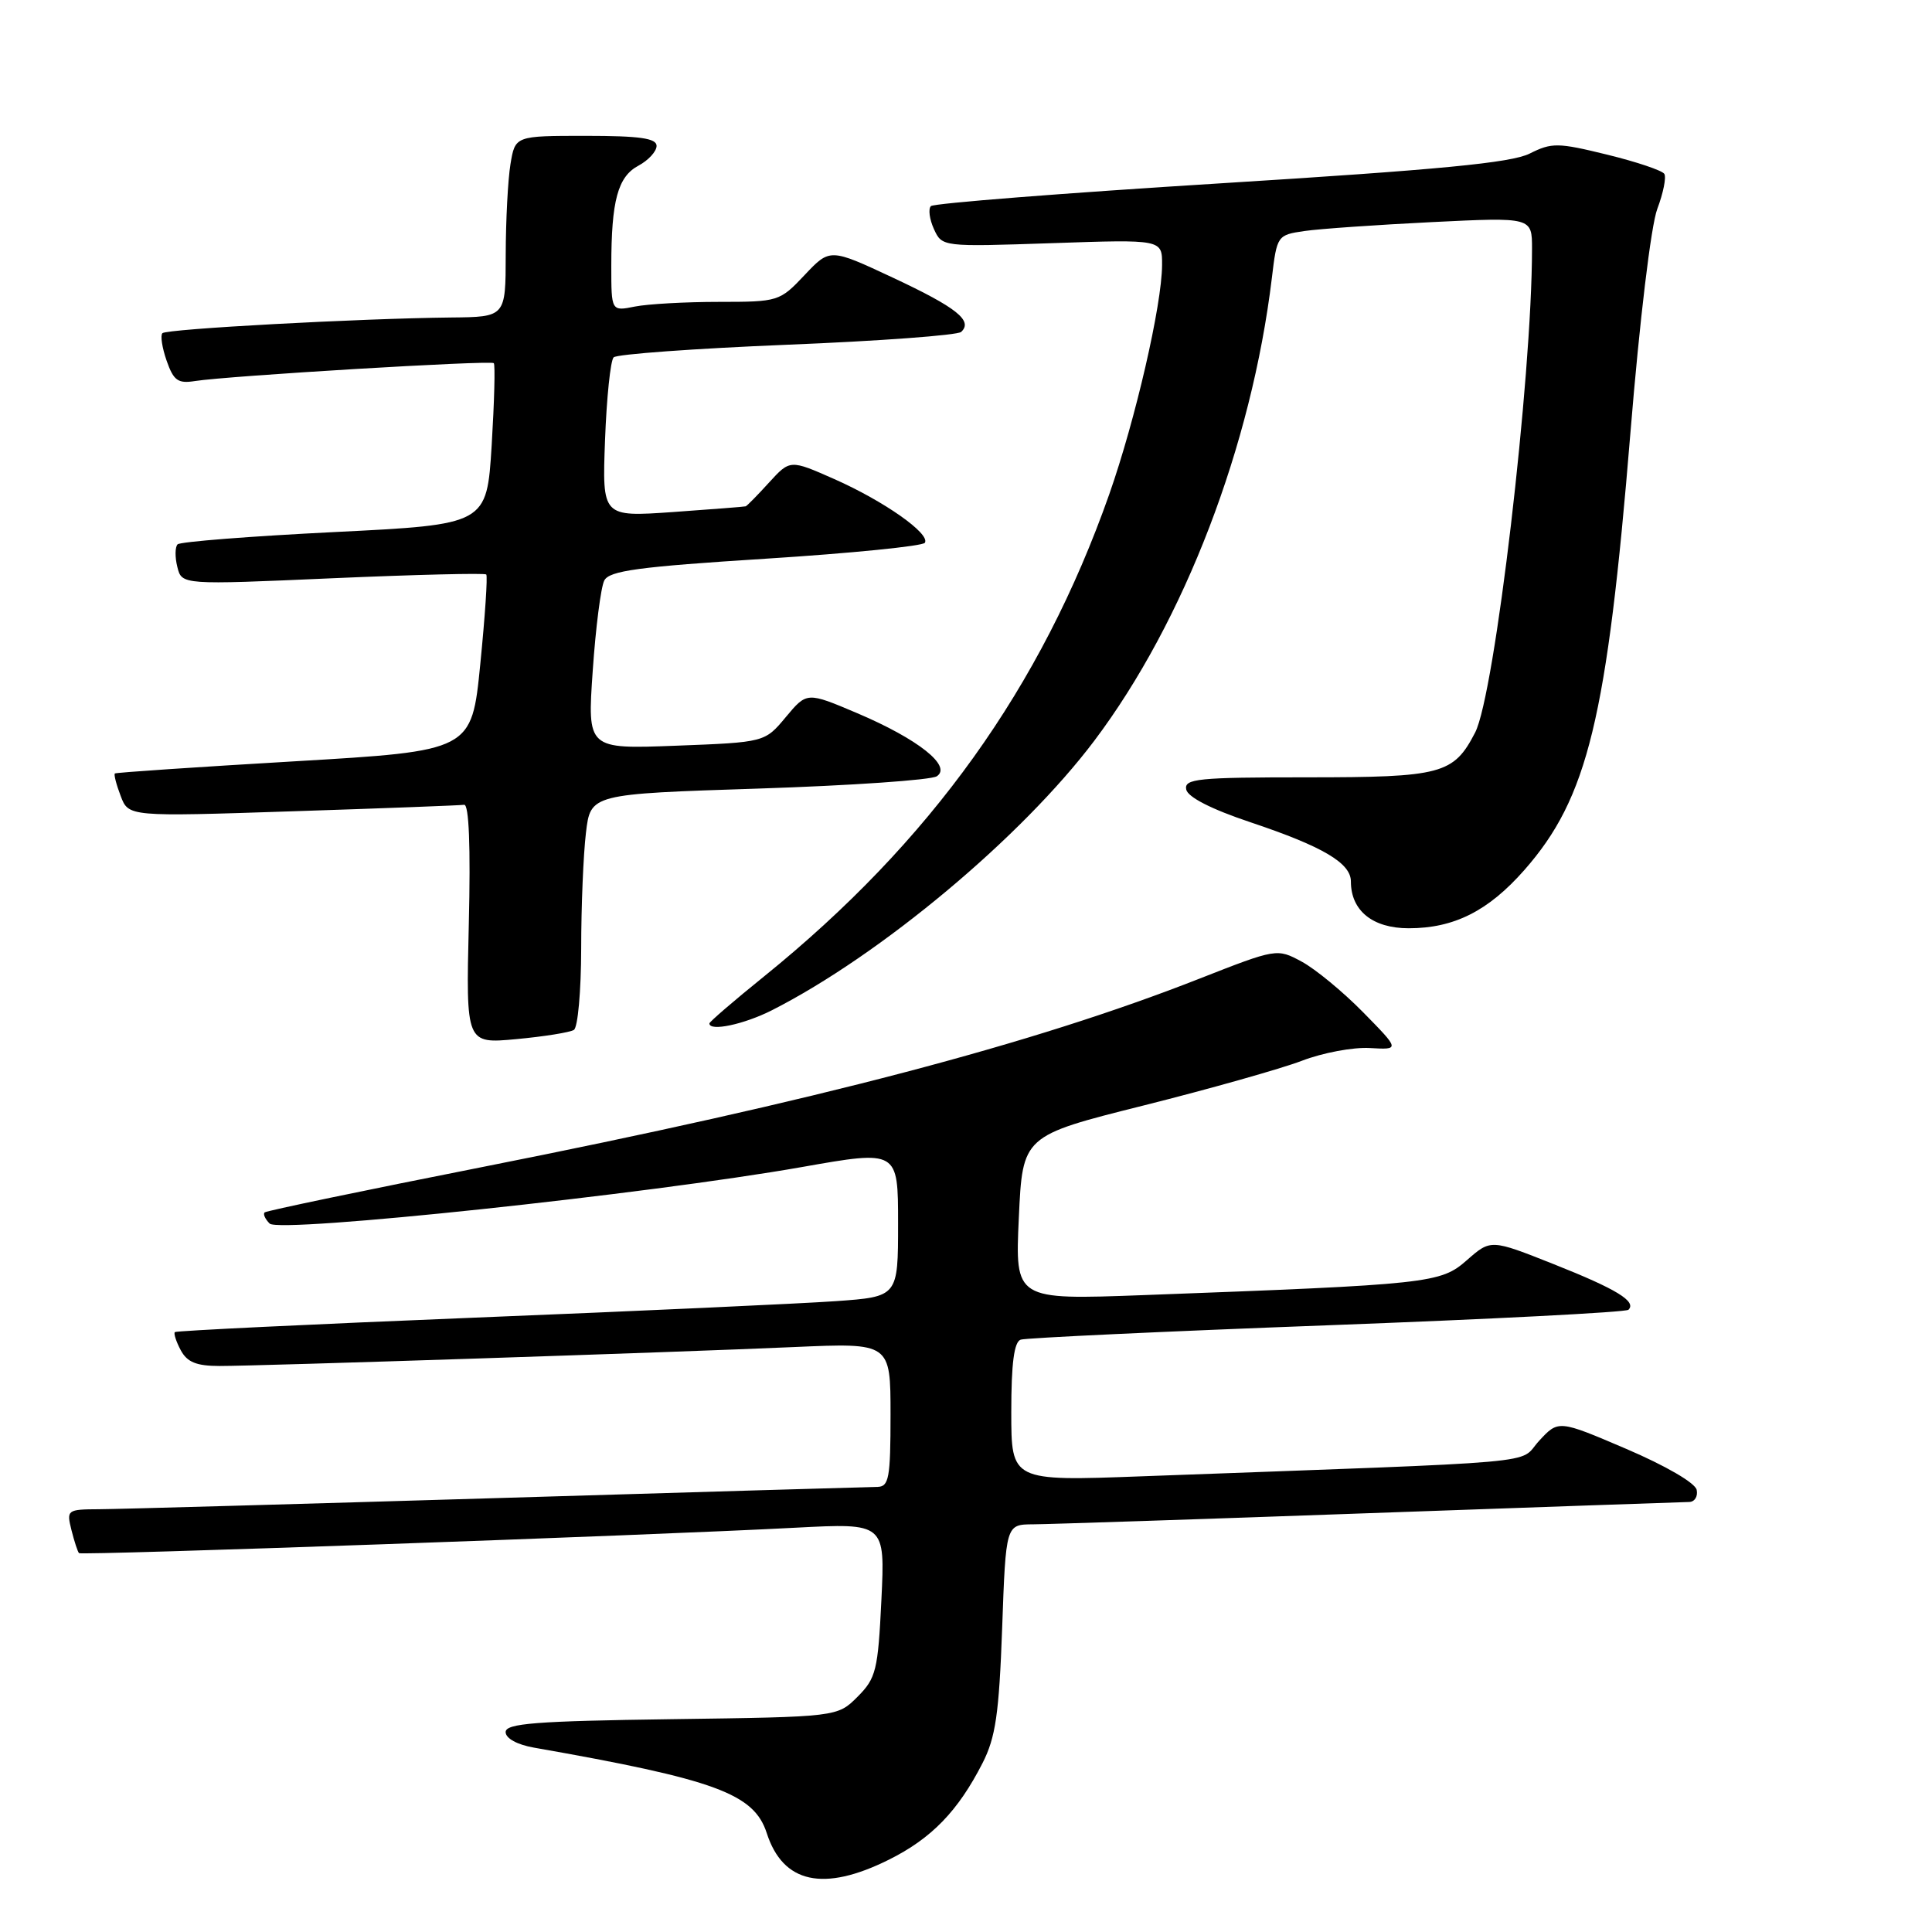 <?xml version="1.0" encoding="UTF-8" standalone="no"?>
<!DOCTYPE svg PUBLIC "-//W3C//DTD SVG 1.1//EN" "http://www.w3.org/Graphics/SVG/1.1/DTD/svg11.dtd" >
<svg xmlns="http://www.w3.org/2000/svg" xmlns:xlink="http://www.w3.org/1999/xlink" version="1.1" viewBox="0 0 256 256">
 <g >
 <path fill="currentColor"
d=" M 117.78 246.42 C 123.43 243.61 126.95 239.97 130.19 233.62 C 131.92 230.23 132.38 227.10 132.79 215.76 C 133.28 202.00 133.28 202.00 136.89 201.98 C 138.88 201.97 158.95 201.31 181.50 200.50 C 204.05 199.70 223.10 199.03 223.82 199.02 C 224.55 199.01 225.00 198.29 224.82 197.42 C 224.64 196.50 220.69 194.21 215.50 191.99 C 206.50 188.14 206.50 188.14 203.92 190.94 C 201.05 194.07 206.38 193.59 151.25 195.62 C 134.00 196.26 134.00 196.26 134.00 187.10 C 134.00 180.66 134.37 177.81 135.25 177.51 C 135.94 177.28 154.21 176.42 175.85 175.61 C 197.49 174.80 215.46 173.88 215.78 173.55 C 216.88 172.45 214.22 170.82 205.88 167.51 C 197.54 164.20 197.54 164.20 194.38 166.97 C 190.88 170.05 189.57 170.19 151.50 171.61 C 134.50 172.24 134.50 172.24 135.00 161.37 C 135.50 150.50 135.50 150.50 151.50 146.49 C 160.30 144.28 169.75 141.61 172.50 140.56 C 175.25 139.50 179.30 138.74 181.50 138.87 C 185.50 139.10 185.50 139.10 180.63 134.14 C 177.95 131.41 174.28 128.39 172.48 127.42 C 169.21 125.66 169.17 125.66 158.85 129.71 C 136.90 138.33 108.19 145.87 64.00 154.62 C 48.32 157.72 35.31 160.43 35.07 160.65 C 34.83 160.86 35.13 161.53 35.73 162.13 C 37.03 163.43 85.75 158.25 106.25 154.64 C 119.00 152.39 119.00 152.39 119.00 162.11 C 119.00 171.82 119.00 171.82 110.75 172.41 C 106.21 172.73 84.72 173.72 63.00 174.59 C 41.27 175.47 23.35 176.33 23.17 176.51 C 22.99 176.68 23.34 177.77 23.95 178.91 C 24.80 180.50 26.04 181.00 29.10 181.00 C 34.58 181.00 89.46 179.19 105.25 178.49 C 118.00 177.93 118.00 177.93 118.00 187.46 C 118.00 195.87 117.79 197.00 116.25 197.02 C 115.29 197.03 92.67 197.70 66.00 198.50 C 39.33 199.30 15.54 199.97 13.14 199.98 C 8.89 200.00 8.80 200.07 9.47 202.75 C 9.85 204.26 10.30 205.63 10.47 205.80 C 10.79 206.12 85.65 203.47 105.39 202.43 C 117.28 201.81 117.28 201.81 116.79 211.98 C 116.34 221.35 116.08 222.37 113.63 224.83 C 110.96 227.50 110.96 227.50 88.98 227.80 C 70.95 228.05 67.00 228.36 67.00 229.51 C 67.00 230.34 68.52 231.18 70.75 231.57 C 94.82 235.80 99.91 237.67 101.60 242.90 C 103.75 249.56 109.13 250.73 117.78 246.42 Z  M 76.04 136.47 C 76.57 136.15 77.00 131.30 77.01 125.69 C 77.01 120.09 77.30 113.19 77.64 110.36 C 78.25 105.21 78.25 105.21 100.51 104.49 C 112.75 104.09 123.38 103.36 124.13 102.86 C 126.18 101.52 121.67 97.94 113.61 94.51 C 106.92 91.67 106.92 91.67 104.13 95.01 C 101.34 98.36 101.34 98.36 89.58 98.81 C 77.82 99.26 77.82 99.26 78.54 88.88 C 78.93 83.17 79.62 77.79 80.07 76.92 C 80.74 75.62 84.61 75.10 101.47 74.03 C 112.79 73.31 122.28 72.36 122.55 71.92 C 123.29 70.72 117.12 66.39 110.55 63.48 C 104.69 60.89 104.69 60.89 101.90 63.94 C 100.37 65.63 98.97 67.04 98.81 67.09 C 98.64 67.15 94.29 67.48 89.15 67.85 C 79.79 68.50 79.79 68.50 80.17 58.31 C 80.38 52.71 80.89 47.78 81.31 47.35 C 81.73 46.93 92.07 46.18 104.29 45.68 C 116.51 45.19 126.89 44.42 127.36 43.98 C 128.95 42.50 126.78 40.76 118.35 36.81 C 109.97 32.89 109.97 32.89 106.62 36.44 C 103.32 39.94 103.14 40.00 95.26 40.00 C 90.85 40.00 85.84 40.28 84.13 40.62 C 81.00 41.25 81.00 41.25 81.00 35.25 C 81.00 26.58 81.86 23.41 84.60 21.95 C 85.92 21.24 87.00 20.06 87.00 19.33 C 87.00 18.32 84.76 18.00 77.63 18.00 C 68.26 18.00 68.26 18.00 67.64 21.75 C 67.30 23.81 67.02 29.21 67.01 33.75 C 67.00 42.00 67.00 42.00 59.75 42.07 C 47.65 42.20 22.08 43.58 21.52 44.15 C 21.23 44.44 21.48 46.08 22.08 47.80 C 23.00 50.43 23.58 50.85 25.83 50.49 C 30.23 49.80 65.05 47.71 65.43 48.12 C 65.63 48.33 65.50 53.22 65.15 59.00 C 64.50 69.50 64.50 69.50 44.33 70.50 C 33.24 71.05 23.88 71.78 23.53 72.13 C 23.19 72.48 23.17 73.83 23.50 75.13 C 24.09 77.50 24.09 77.50 44.08 76.62 C 55.08 76.14 64.24 75.92 64.43 76.12 C 64.63 76.33 64.27 81.67 63.64 88.00 C 62.50 99.50 62.50 99.50 39.00 100.88 C 26.07 101.64 15.37 102.36 15.22 102.49 C 15.07 102.62 15.41 103.96 15.99 105.47 C 17.03 108.22 17.03 108.22 38.77 107.50 C 50.72 107.11 60.95 106.72 61.50 106.64 C 62.14 106.55 62.37 112.16 62.12 122.41 C 61.74 138.31 61.74 138.31 68.41 137.69 C 72.08 137.35 75.51 136.80 76.04 136.47 Z  M 102.29 133.86 C 116.70 126.54 135.40 110.90 145.01 98.14 C 156.93 82.31 165.84 59.08 168.53 36.82 C 169.20 31.21 169.26 31.13 172.86 30.61 C 174.86 30.32 182.46 29.79 189.75 29.43 C 203.00 28.78 203.00 28.78 203.00 32.95 C 203.00 50.06 198.07 92.04 195.46 97.07 C 192.61 102.58 191.04 103.00 173.20 103.00 C 158.72 103.00 156.89 103.18 157.18 104.61 C 157.38 105.62 160.50 107.22 165.71 108.96 C 175.29 112.17 179.00 114.36 179.00 116.80 C 179.00 120.67 181.88 123.00 186.66 123.00 C 192.66 123.00 197.20 120.72 201.98 115.29 C 210.39 105.73 212.93 95.27 216.04 57.34 C 217.25 42.51 218.77 29.87 219.60 27.68 C 220.39 25.59 220.81 23.50 220.53 23.04 C 220.25 22.59 216.84 21.44 212.95 20.49 C 206.43 18.89 205.62 18.88 202.69 20.35 C 200.24 21.58 190.70 22.49 161.76 24.29 C 141.01 25.58 123.72 26.94 123.35 27.31 C 122.98 27.69 123.16 29.05 123.75 30.35 C 124.83 32.71 124.84 32.71 139.41 32.22 C 154.00 31.72 154.00 31.72 153.98 35.11 C 153.96 40.42 150.45 55.62 146.98 65.50 C 137.97 91.08 123.31 111.54 101.23 129.39 C 97.25 132.60 94.00 135.40 94.00 135.61 C 94.00 136.71 98.58 135.74 102.29 133.86 Z "/>
</g>
</svg>